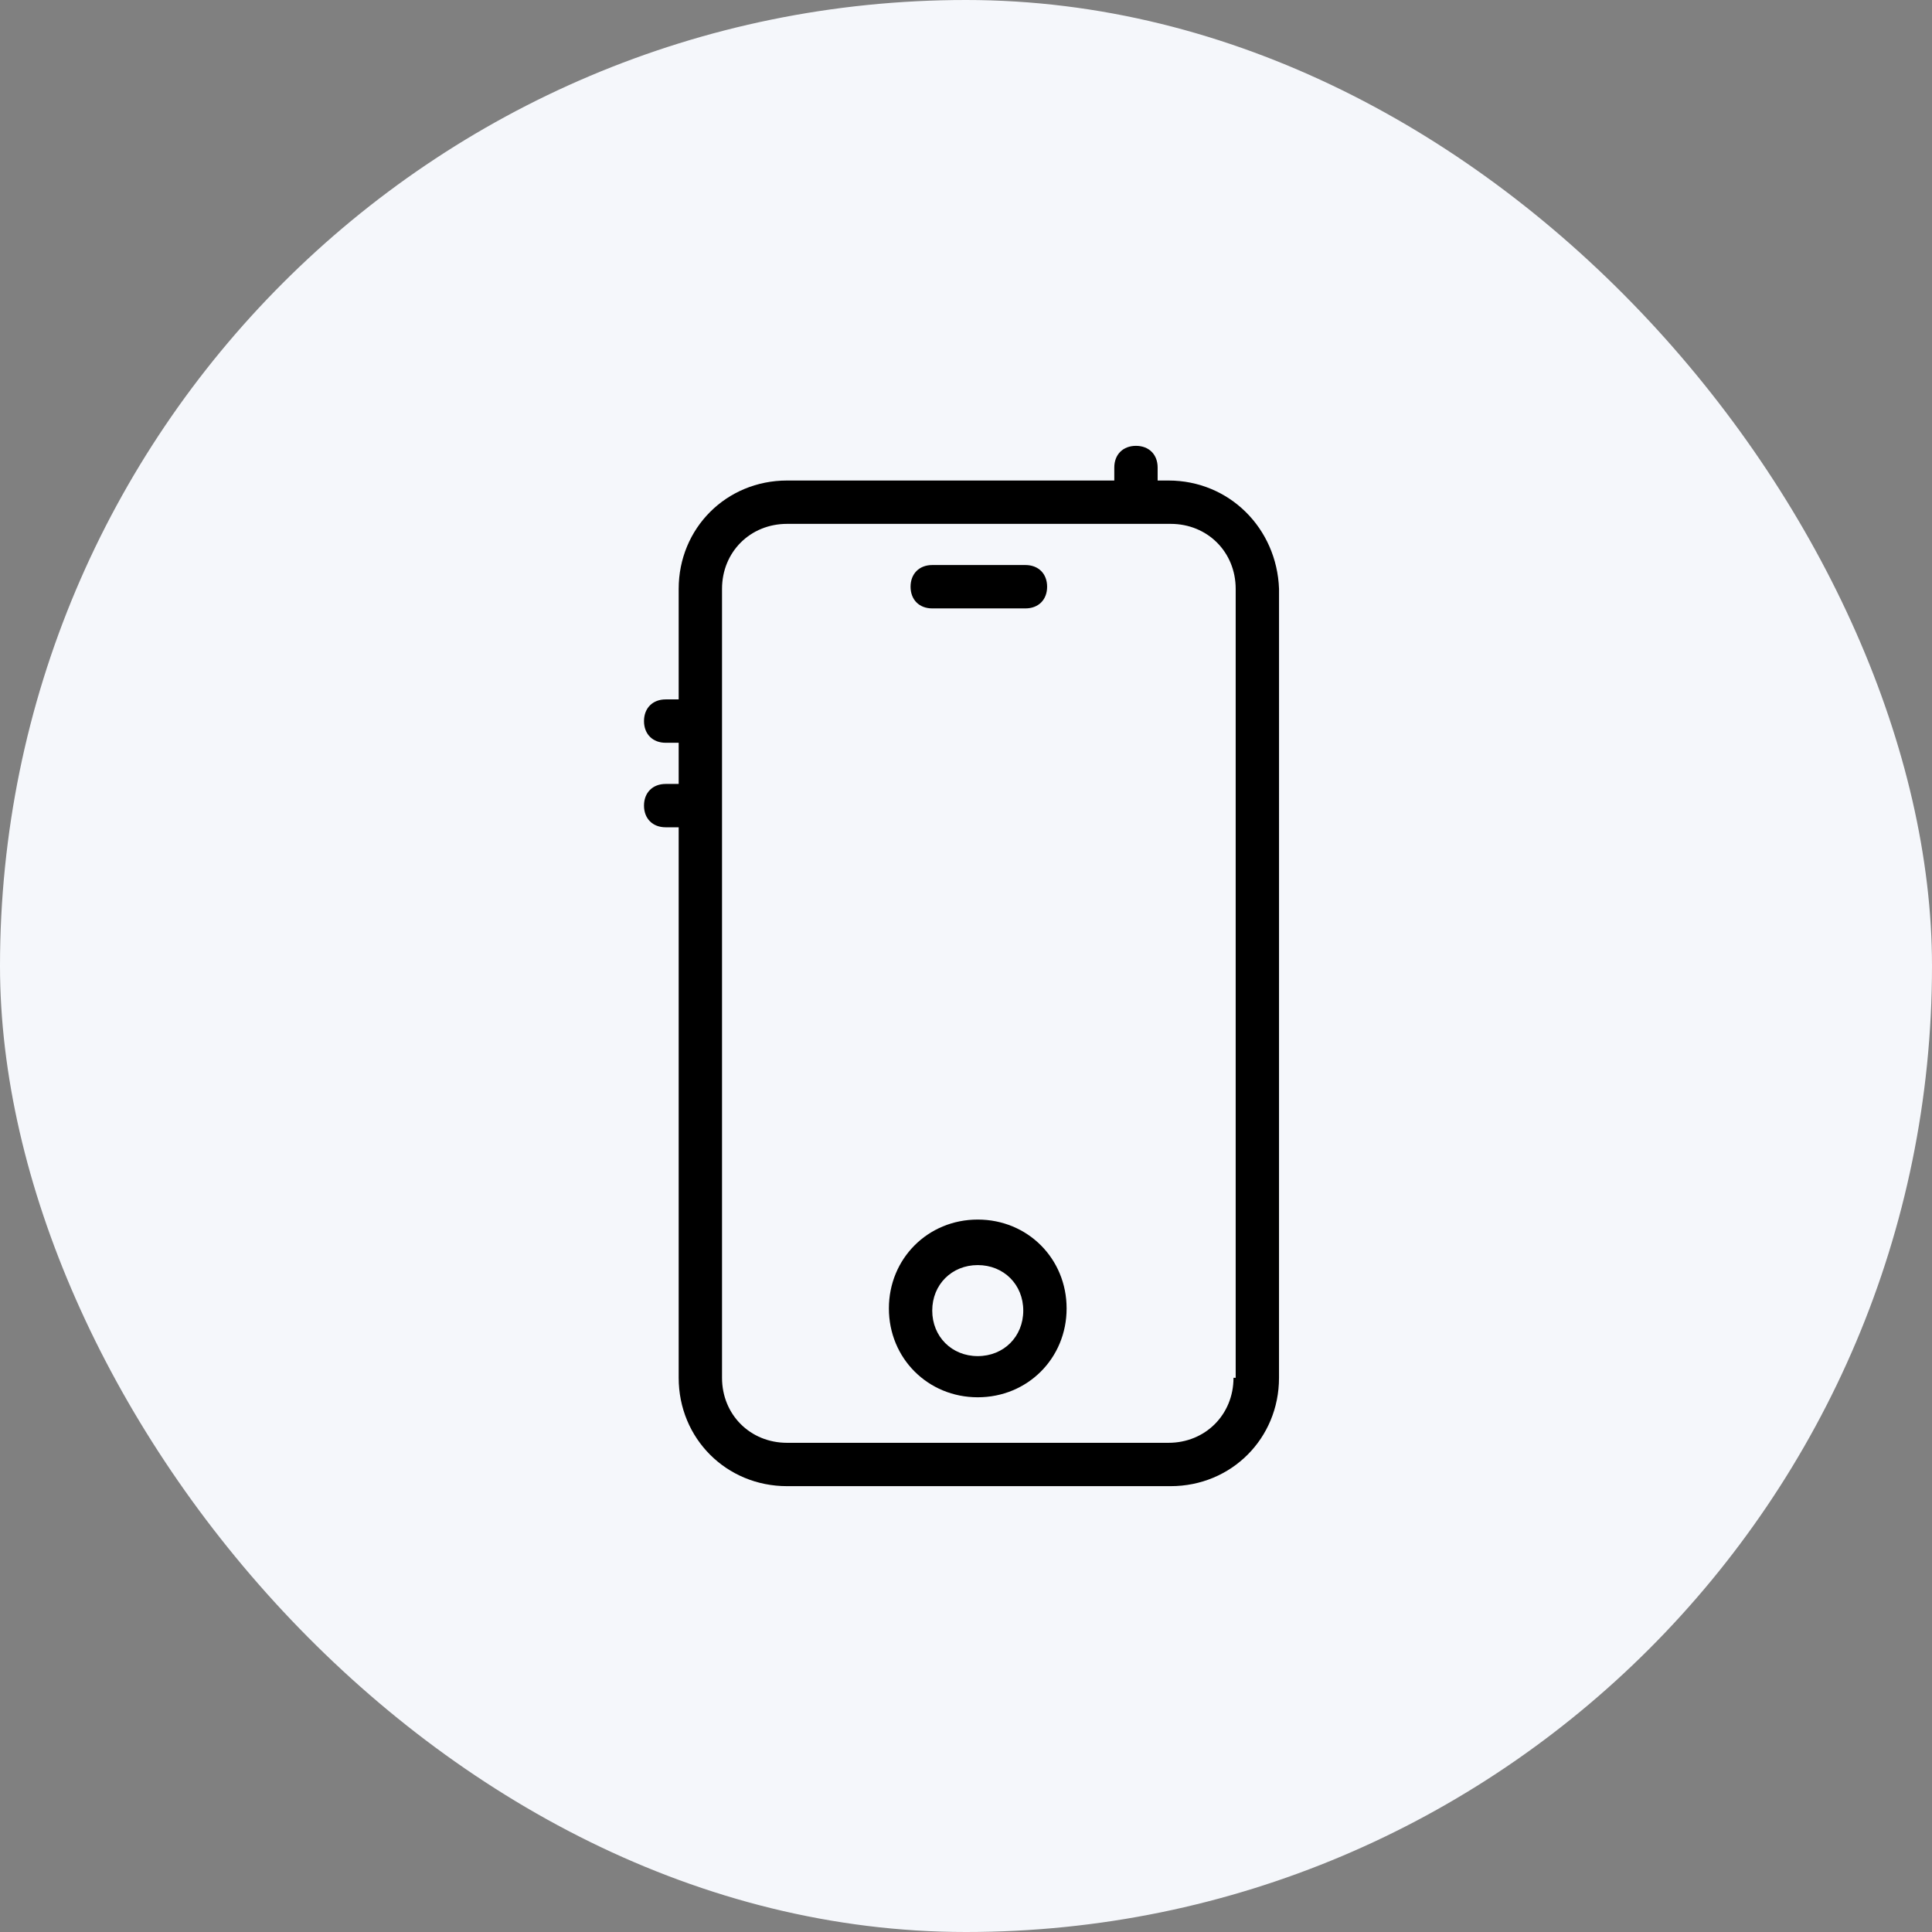<svg width="78" height="78" viewBox="0 0 78 78" fill="none" xmlns="http://www.w3.org/2000/svg">
<rect x="0" y="0" width="78" height="78" fill="#808080" stroke="none"/>
<rect width="78" height="78" rx="39" fill="#F5F7FB"/>
<path d="M47.175 19.4H46.737V18.875C46.737 18.35 46.387 18 45.862 18C45.337 18 44.987 18.35 44.987 18.875V19.4H31.775C29.325 19.4 27.4 21.325 27.4 23.775V28.237H26.875C26.35 28.237 26 28.587 26 29.113C26 29.637 26.35 29.988 26.875 29.988L27.4 29.987V31.65H26.875C26.35 31.65 26 32 26 32.525C26 33.05 26.35 33.4 26.875 33.4L27.4 33.4V55.625C27.4 58.075 29.325 60 31.775 60H47.262C49.712 60 51.637 58.075 51.637 55.625L51.638 23.775C51.55 21.325 49.625 19.4 47.175 19.4L47.175 19.4ZM49.8 55.625C49.8 57.112 48.662 58.25 47.175 58.25H31.775C30.288 58.25 29.15 57.112 29.15 55.625V23.775C29.15 22.287 30.288 21.15 31.775 21.15H47.263C48.75 21.15 49.888 22.287 49.888 23.775V55.625H49.8Z" fill="black"/>
<path d="M37.637 24.563H41.4C41.925 24.563 42.275 24.213 42.275 23.688C42.275 23.163 41.925 22.812 41.4 22.812H37.637C37.112 22.812 36.762 23.163 36.762 23.688C36.762 24.213 37.112 24.563 37.637 24.563Z" fill="black"/>
<path d="M39.474 49.237C37.462 49.237 35.887 50.812 35.887 52.825C35.887 54.837 37.462 56.412 39.474 56.412C41.487 56.412 43.062 54.837 43.062 52.825C43.062 50.812 41.487 49.237 39.474 49.237ZM39.474 54.75C38.425 54.75 37.637 53.962 37.637 52.912C37.637 51.862 38.425 51.075 39.474 51.075C40.525 51.075 41.312 51.862 41.312 52.912C41.312 53.962 40.525 54.75 39.474 54.75Z" fill="black"/>
</svg>
